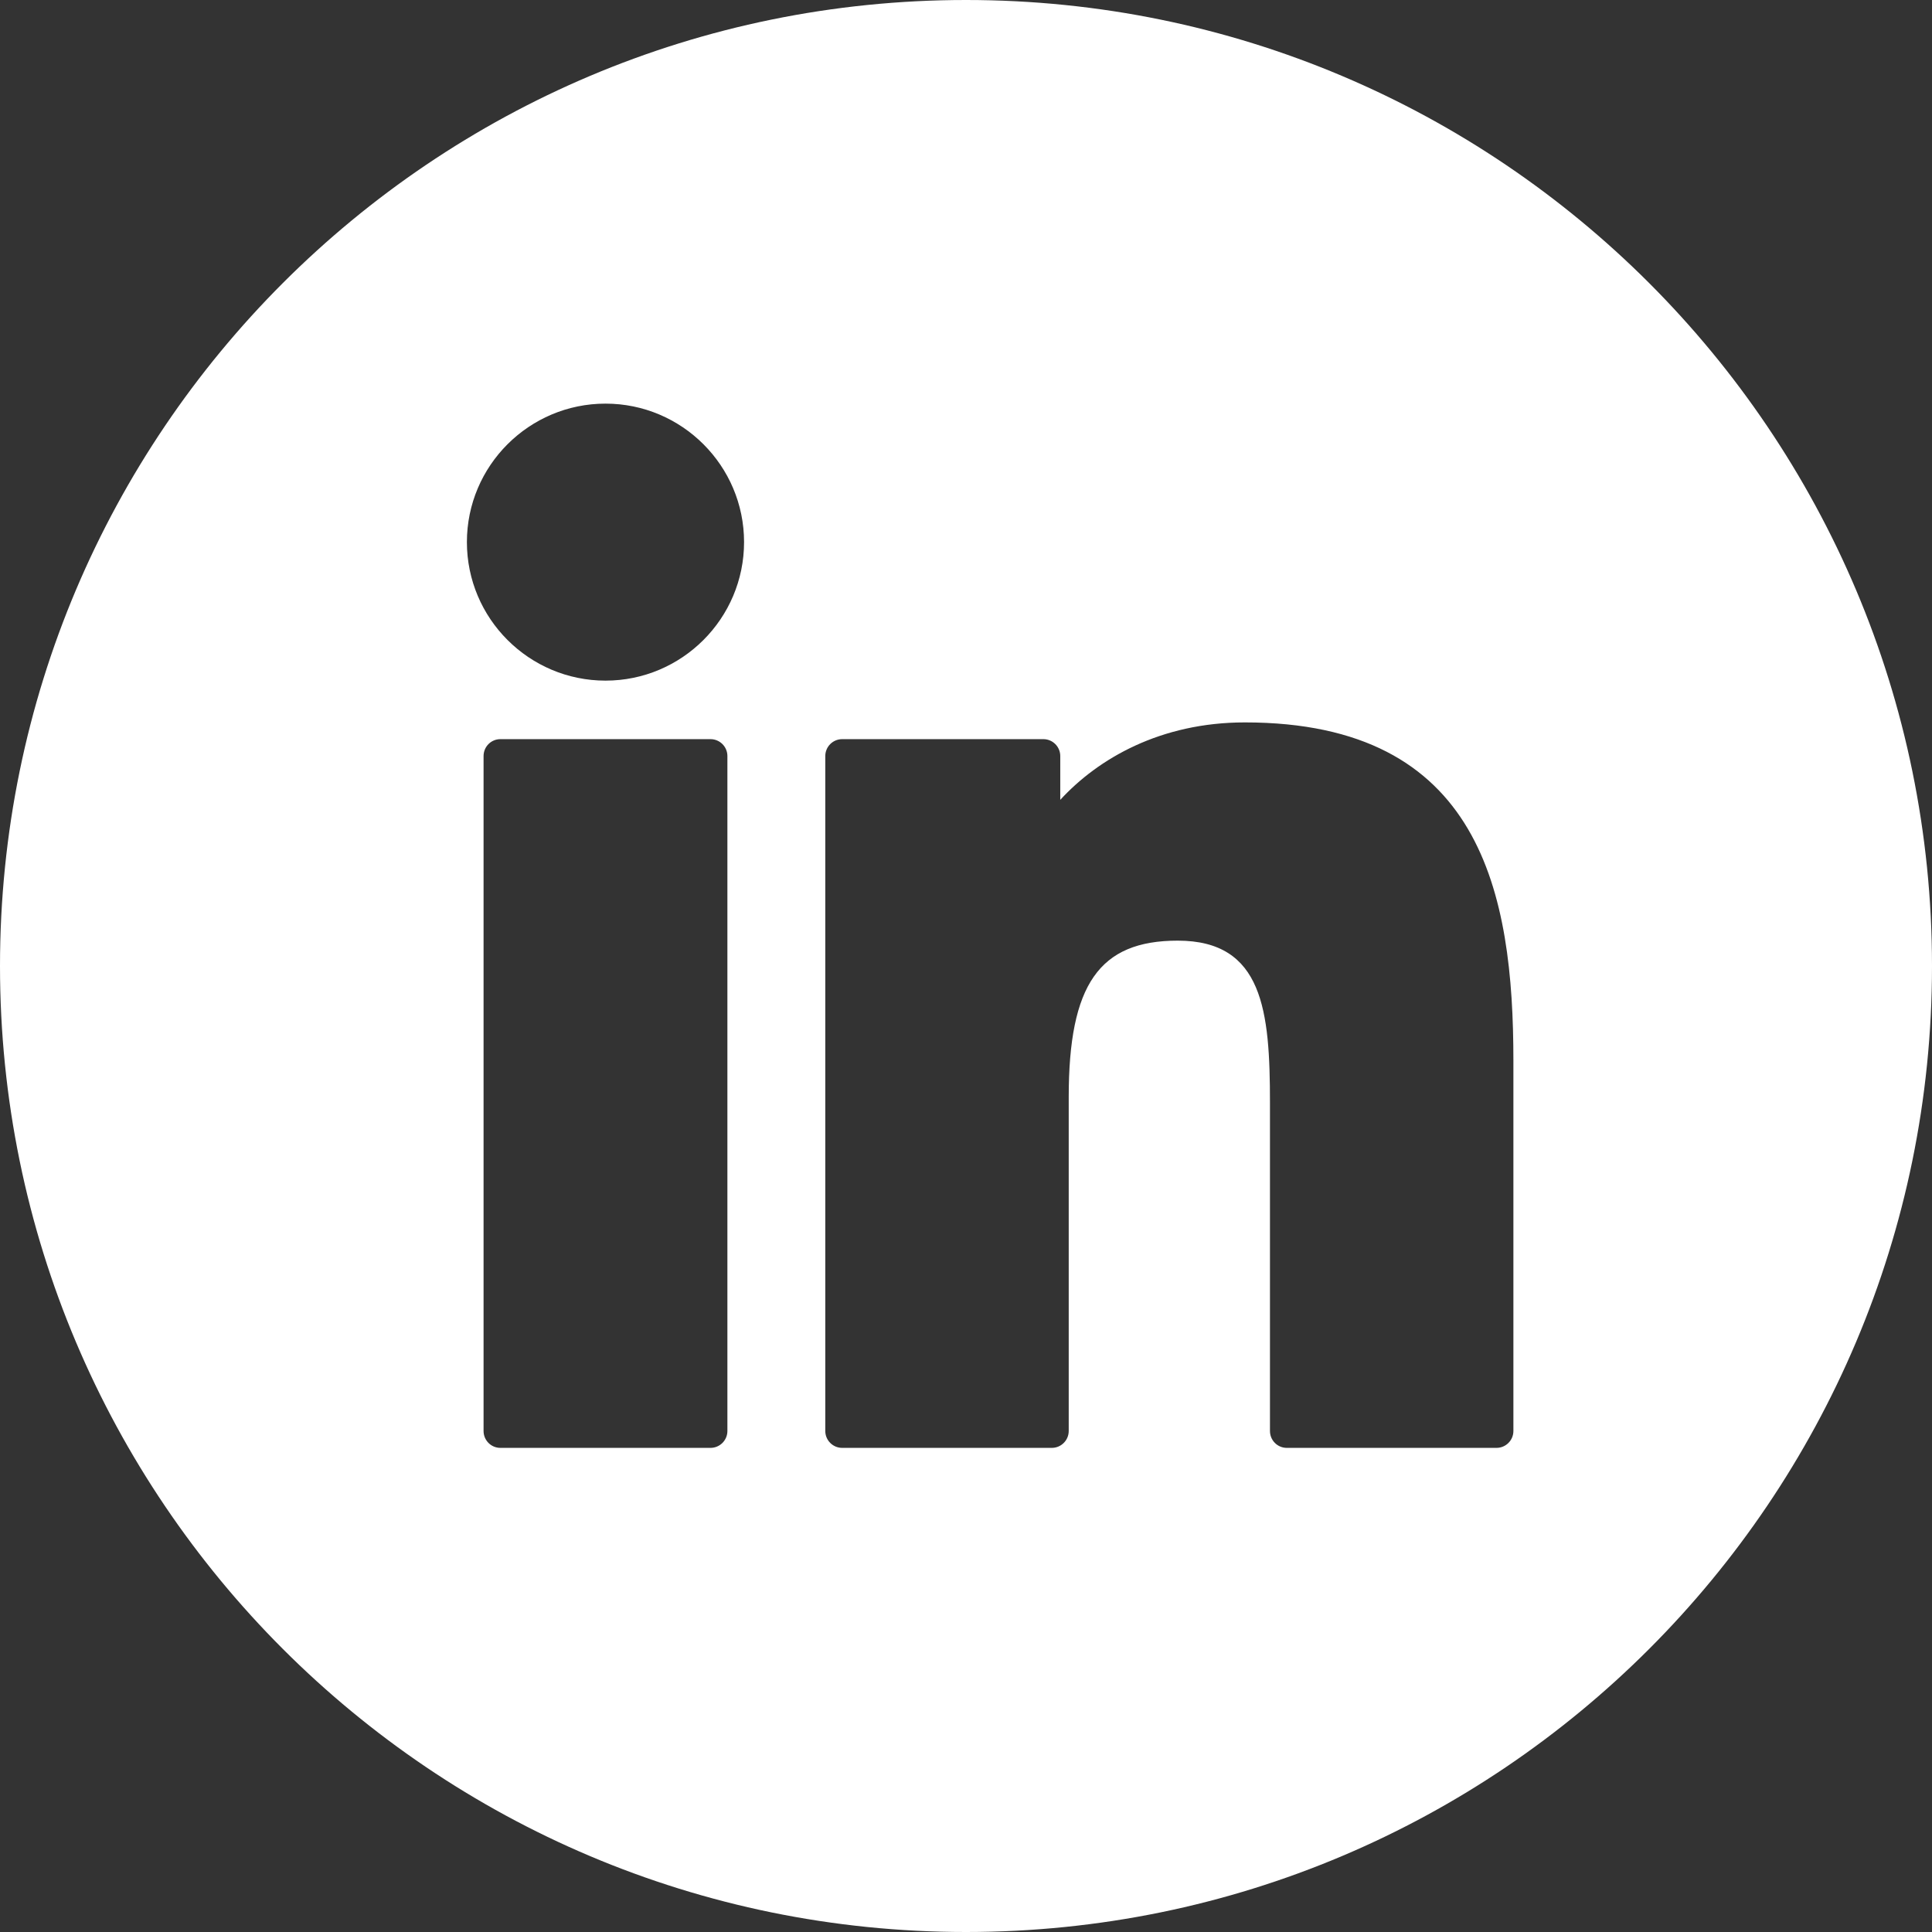  <svg xmlns="http://www.w3.org/2000/svg" width="24" height="24" viewBox="0 0 24 24" fill="none">
  <rect x="0" y="0" width="24" height="24" fill="#333333" stroke="none"/>
  <g clip-path="url(#clip0_37_11351)">
    <path fill-rule="evenodd" clip-rule="evenodd" d="M24 12C24 18.627 18.627 24 12 24C5.373 24 0 18.627 0 12C0 5.373 5.373 0 12 0C18.627 0 24 5.373 24 12ZM6.216 9.182H8.826C8.942 9.182 9.036 9.276 9.036 9.392V17.776C9.036 17.892 8.942 17.986 8.826 17.986H6.216C6.1 17.986 6.007 17.892 6.007 17.776V9.392C6.007 9.276 6.1 9.182 6.216 9.182ZM7.522 5.014C6.572 5.014 5.8 5.786 5.8 6.734C5.8 7.683 6.572 8.455 7.522 8.455C8.471 8.455 9.243 7.683 9.243 6.734C9.243 5.786 8.471 5.014 7.522 5.014ZM13.171 9.936C13.641 9.424 14.416 8.974 15.464 8.974C18.404 8.974 18.8 11.099 18.8 13.177V17.776C18.8 17.892 18.706 17.986 18.59 17.986H15.985C15.869 17.986 15.776 17.892 15.776 17.776V13.7C15.776 12.558 15.691 11.685 14.63 11.685C13.656 11.685 13.276 12.23 13.276 13.628V17.776C13.276 17.892 13.182 17.986 13.066 17.986H10.462C10.346 17.986 10.252 17.892 10.252 17.776V9.392C10.252 9.276 10.346 9.182 10.462 9.182H12.961C13.077 9.182 13.171 9.276 13.171 9.392V9.936Z" fill="white"/>
  </g>
  <defs>
    <clipPath id="clip0_37_11351">
      <rect width="24" height="24" fill="white"/>
    </clipPath>
  </defs>
</svg>